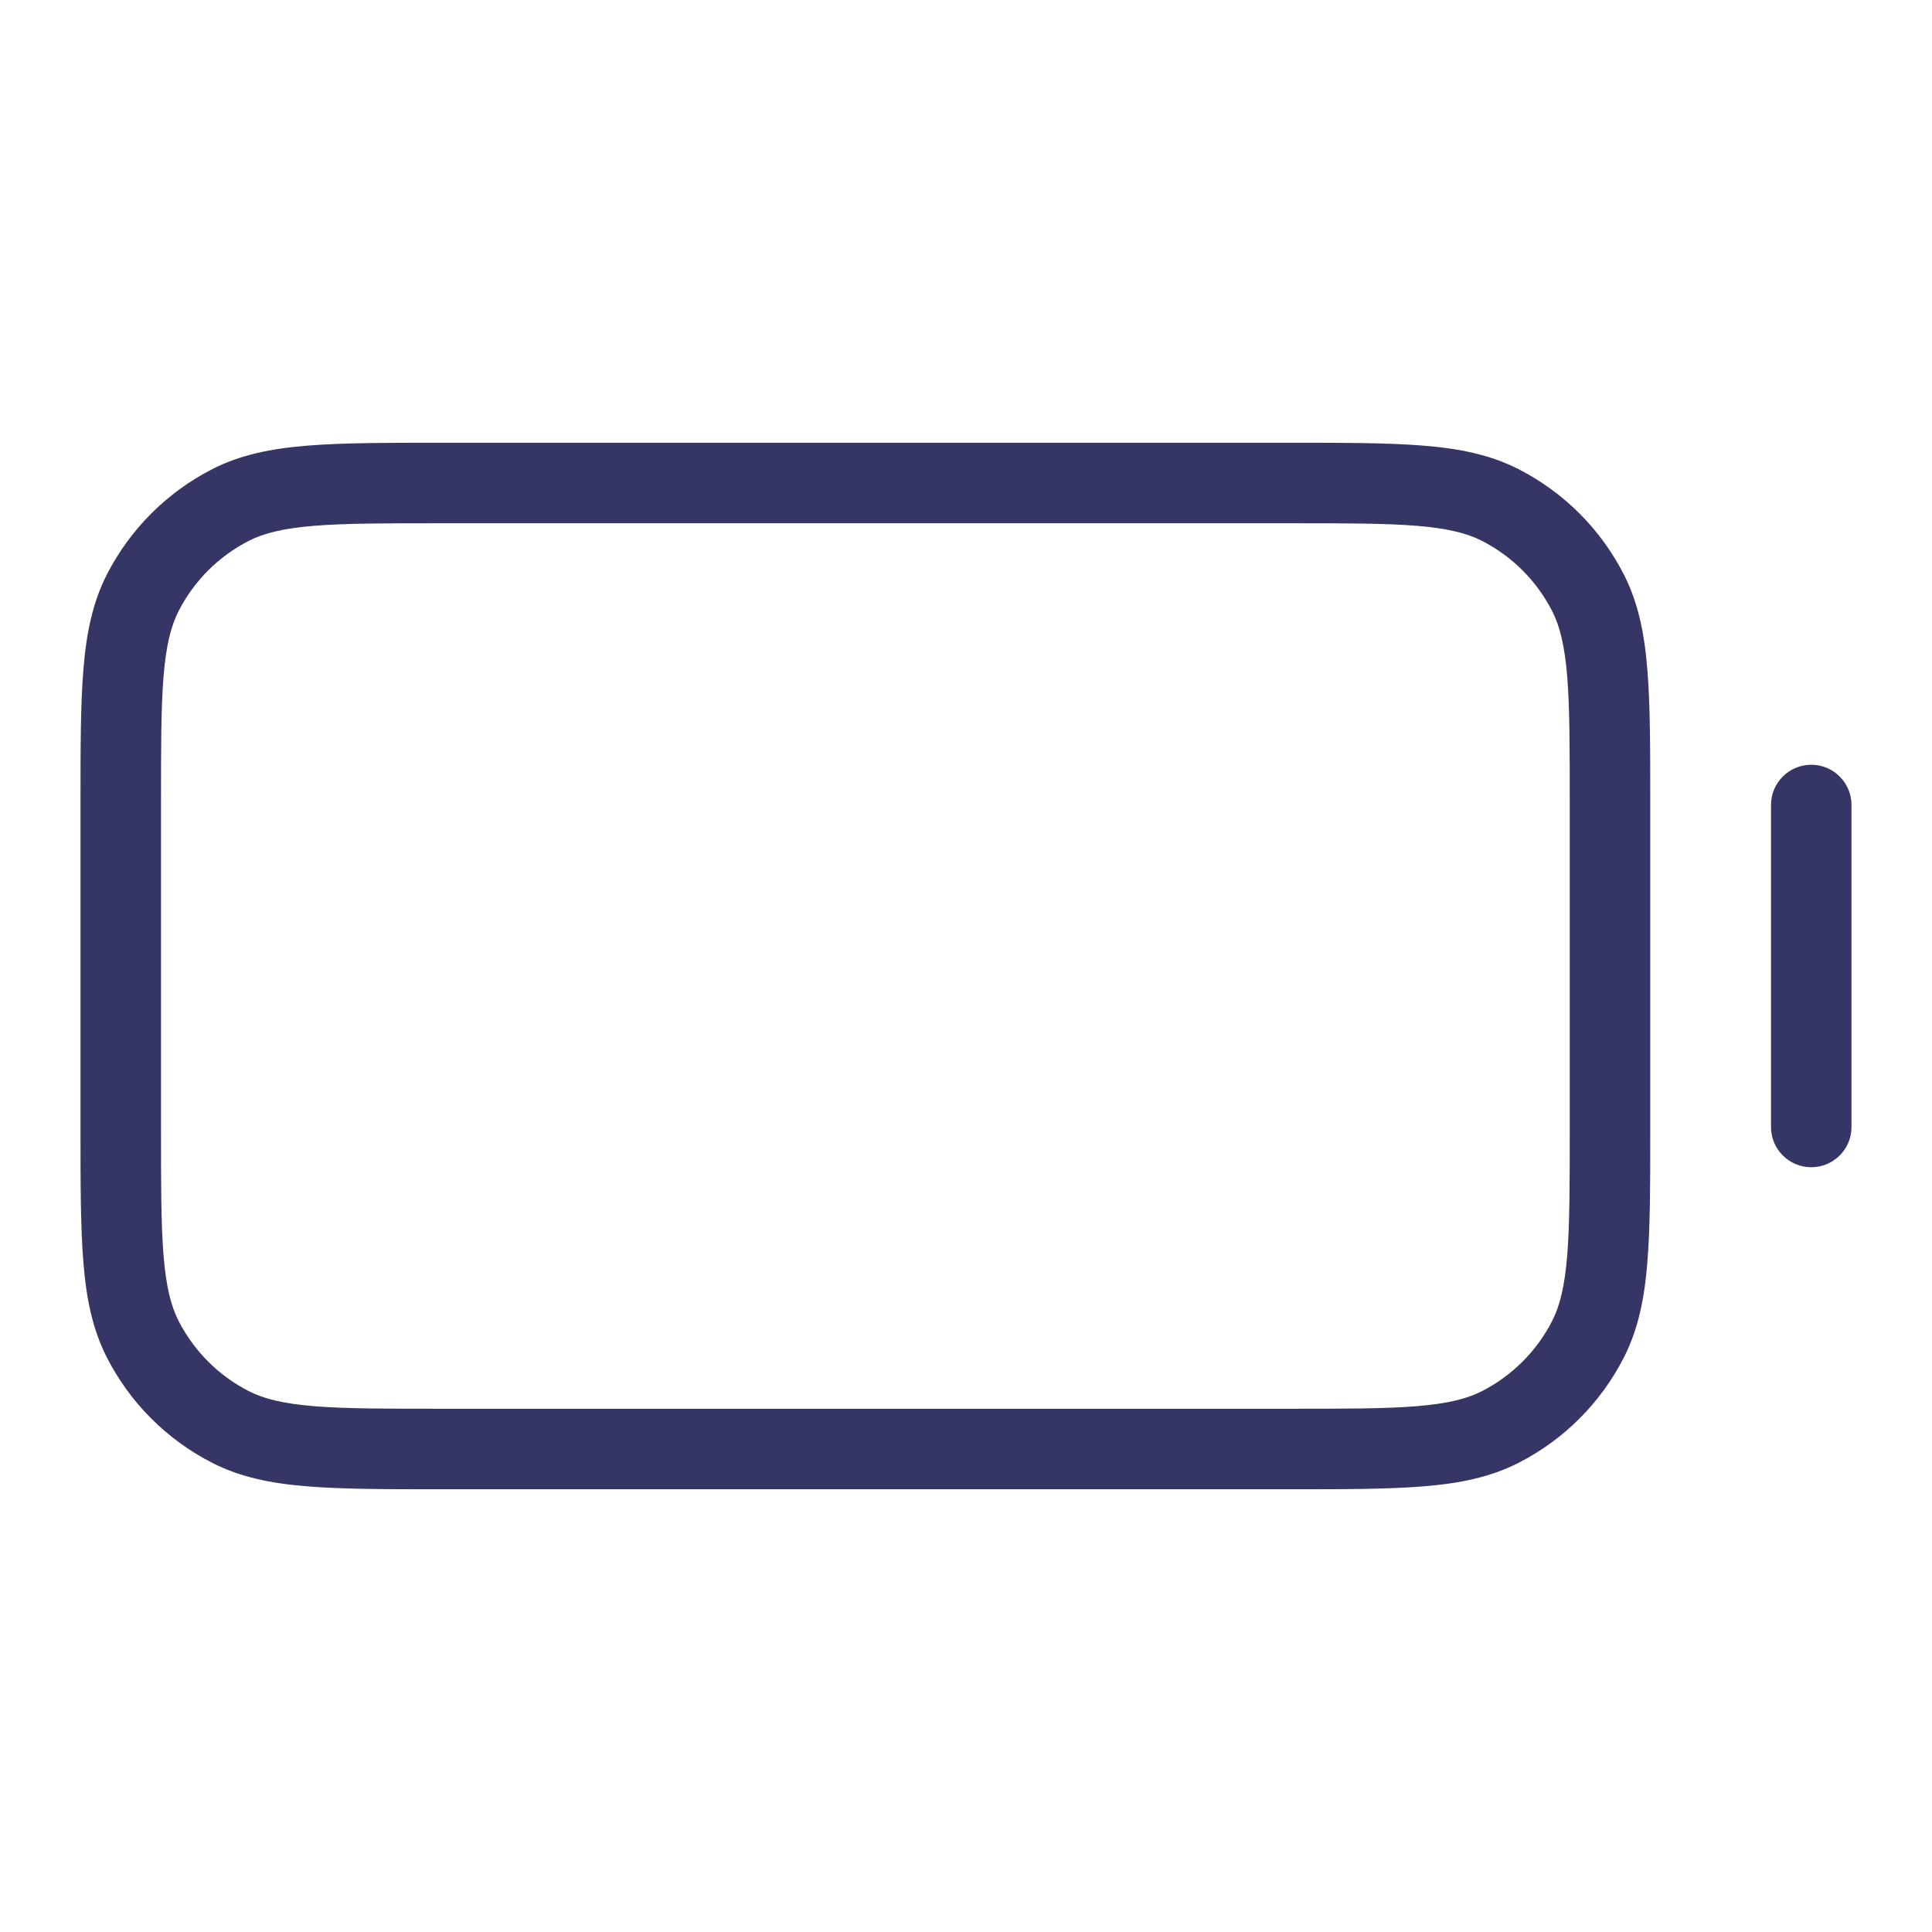 <svg width="24" height="24" viewBox="0 0 24 24" fill="none" xmlns="http://www.w3.org/2000/svg">
<path fill-rule="evenodd" clip-rule="evenodd" d="M16.022 5.5H5.478C4.797 5.5 4.255 5.5 3.817 5.536C3.369 5.572 2.988 5.649 2.638 5.827C2.074 6.115 1.615 6.574 1.327 7.138C1.149 7.488 1.072 7.869 1.036 8.317C1 8.755 1 9.297 1 9.978V14.022C1 14.703 1 15.245 1.036 15.683C1.072 16.131 1.149 16.512 1.327 16.862C1.615 17.427 2.074 17.885 2.638 18.173C2.988 18.351 3.369 18.428 3.817 18.464C4.255 18.5 4.797 18.5 5.478 18.5H16.022C16.703 18.5 17.245 18.5 17.683 18.464C18.131 18.428 18.512 18.351 18.862 18.173C19.427 17.885 19.885 17.427 20.173 16.862C20.351 16.512 20.428 16.131 20.464 15.683C20.5 15.245 20.5 14.703 20.5 14.022V9.978C20.5 9.297 20.5 8.755 20.464 8.317C20.428 7.869 20.351 7.488 20.173 7.138C19.885 6.574 19.427 6.115 18.862 5.827C18.512 5.649 18.131 5.572 17.683 5.536C17.245 5.5 16.703 5.5 16.022 5.5ZM3.092 6.718C3.277 6.624 3.513 6.564 3.899 6.532C4.291 6.5 4.792 6.5 5.5 6.5H16C16.708 6.5 17.209 6.5 17.601 6.532C17.987 6.564 18.223 6.624 18.408 6.718C18.784 6.91 19.09 7.216 19.282 7.592C19.376 7.777 19.436 8.013 19.468 8.399C19.5 8.791 19.5 9.292 19.5 10V14C19.5 14.708 19.5 15.21 19.468 15.601C19.436 15.987 19.376 16.223 19.282 16.408C19.09 16.784 18.784 17.09 18.408 17.282C18.223 17.376 17.987 17.436 17.601 17.468C17.209 17.5 16.708 17.5 16 17.5H5.5C4.792 17.5 4.291 17.5 3.899 17.468C3.513 17.436 3.277 17.376 3.092 17.282C2.716 17.09 2.41 16.784 2.218 16.408C2.124 16.223 2.064 15.987 2.032 15.601C2 15.21 2 14.708 2 14V10C2 9.292 2 8.791 2.032 8.399C2.064 8.013 2.124 7.777 2.218 7.592C2.41 7.216 2.716 6.91 3.092 6.718Z" fill="#353566"/>
<path d="M23 10C23 9.724 22.776 9.5 22.5 9.5C22.224 9.5 22 9.724 22 10V14C22 14.276 22.224 14.5 22.5 14.5C22.776 14.5 23 14.276 23 14V10Z" fill="#353566"/>
</svg>
